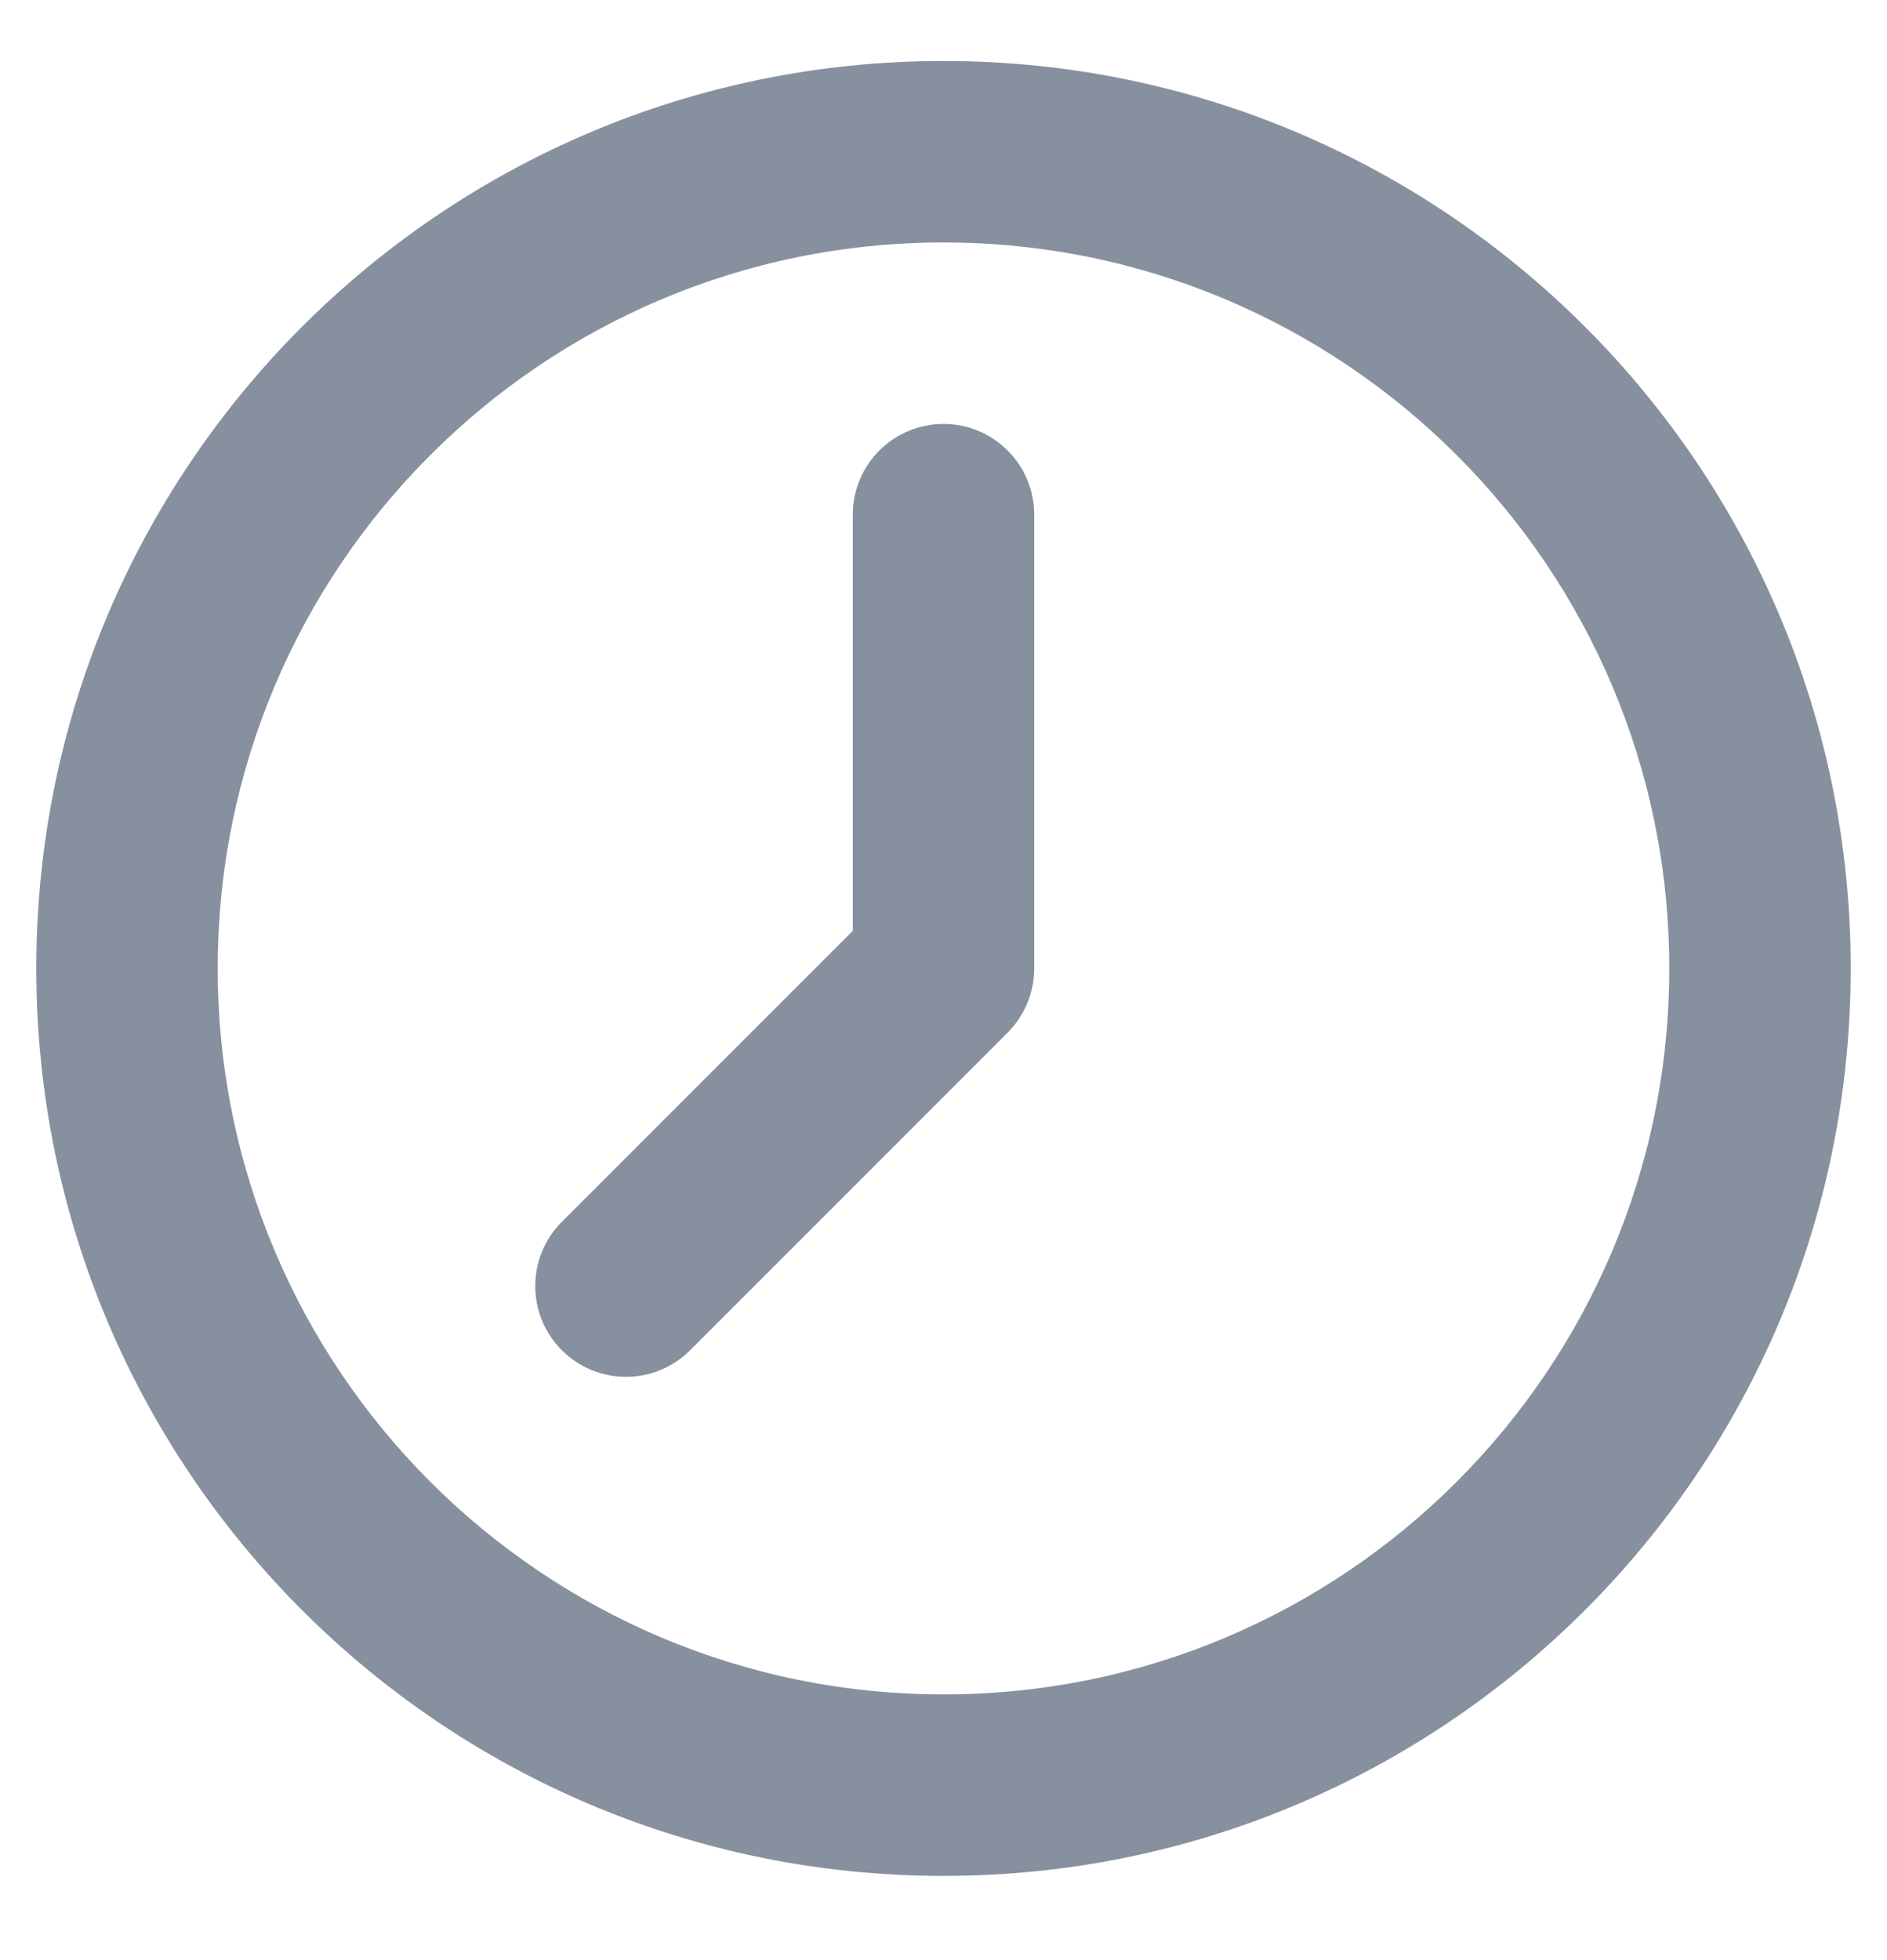 <svg width="26" height="27" viewBox="0 0 26 27" fill="none" xmlns="http://www.w3.org/2000/svg">
<g clip-path="url(#clip0_3_430)">
<path fill-rule="evenodd" clip-rule="evenodd" d="M13 5.84C13.69 5.84 14.25 6.399 14.25 7.09V13.34C14.25 13.671 14.118 13.989 13.884 14.224L9.509 18.599C9.021 19.087 8.229 19.087 7.741 18.599C7.253 18.11 7.253 17.319 7.741 16.831L11.75 12.822V7.09C11.75 6.399 12.31 5.84 13 5.84Z" fill="#87909E"/>
<path fill-rule="evenodd" clip-rule="evenodd" d="M13 3.34C7.477 3.34 3 7.817 3 13.34C3 18.863 7.477 23.34 13 23.34C18.523 23.34 23 18.863 23 13.34C23 7.817 18.523 3.34 13 3.34ZM0.5 13.34C0.5 6.436 6.096 0.84 13 0.84C19.904 0.84 25.5 6.436 25.5 13.34C25.5 20.243 19.904 25.84 13 25.84C6.096 25.84 0.5 20.243 0.5 13.34Z" fill="#87909E"/>
</g>
<defs>
<clipPath id="clip0_3_430">
<rect width="26" height="26" fill="white" transform="translate(0 0.34)"/>
</clipPath>
</defs>
</svg>
